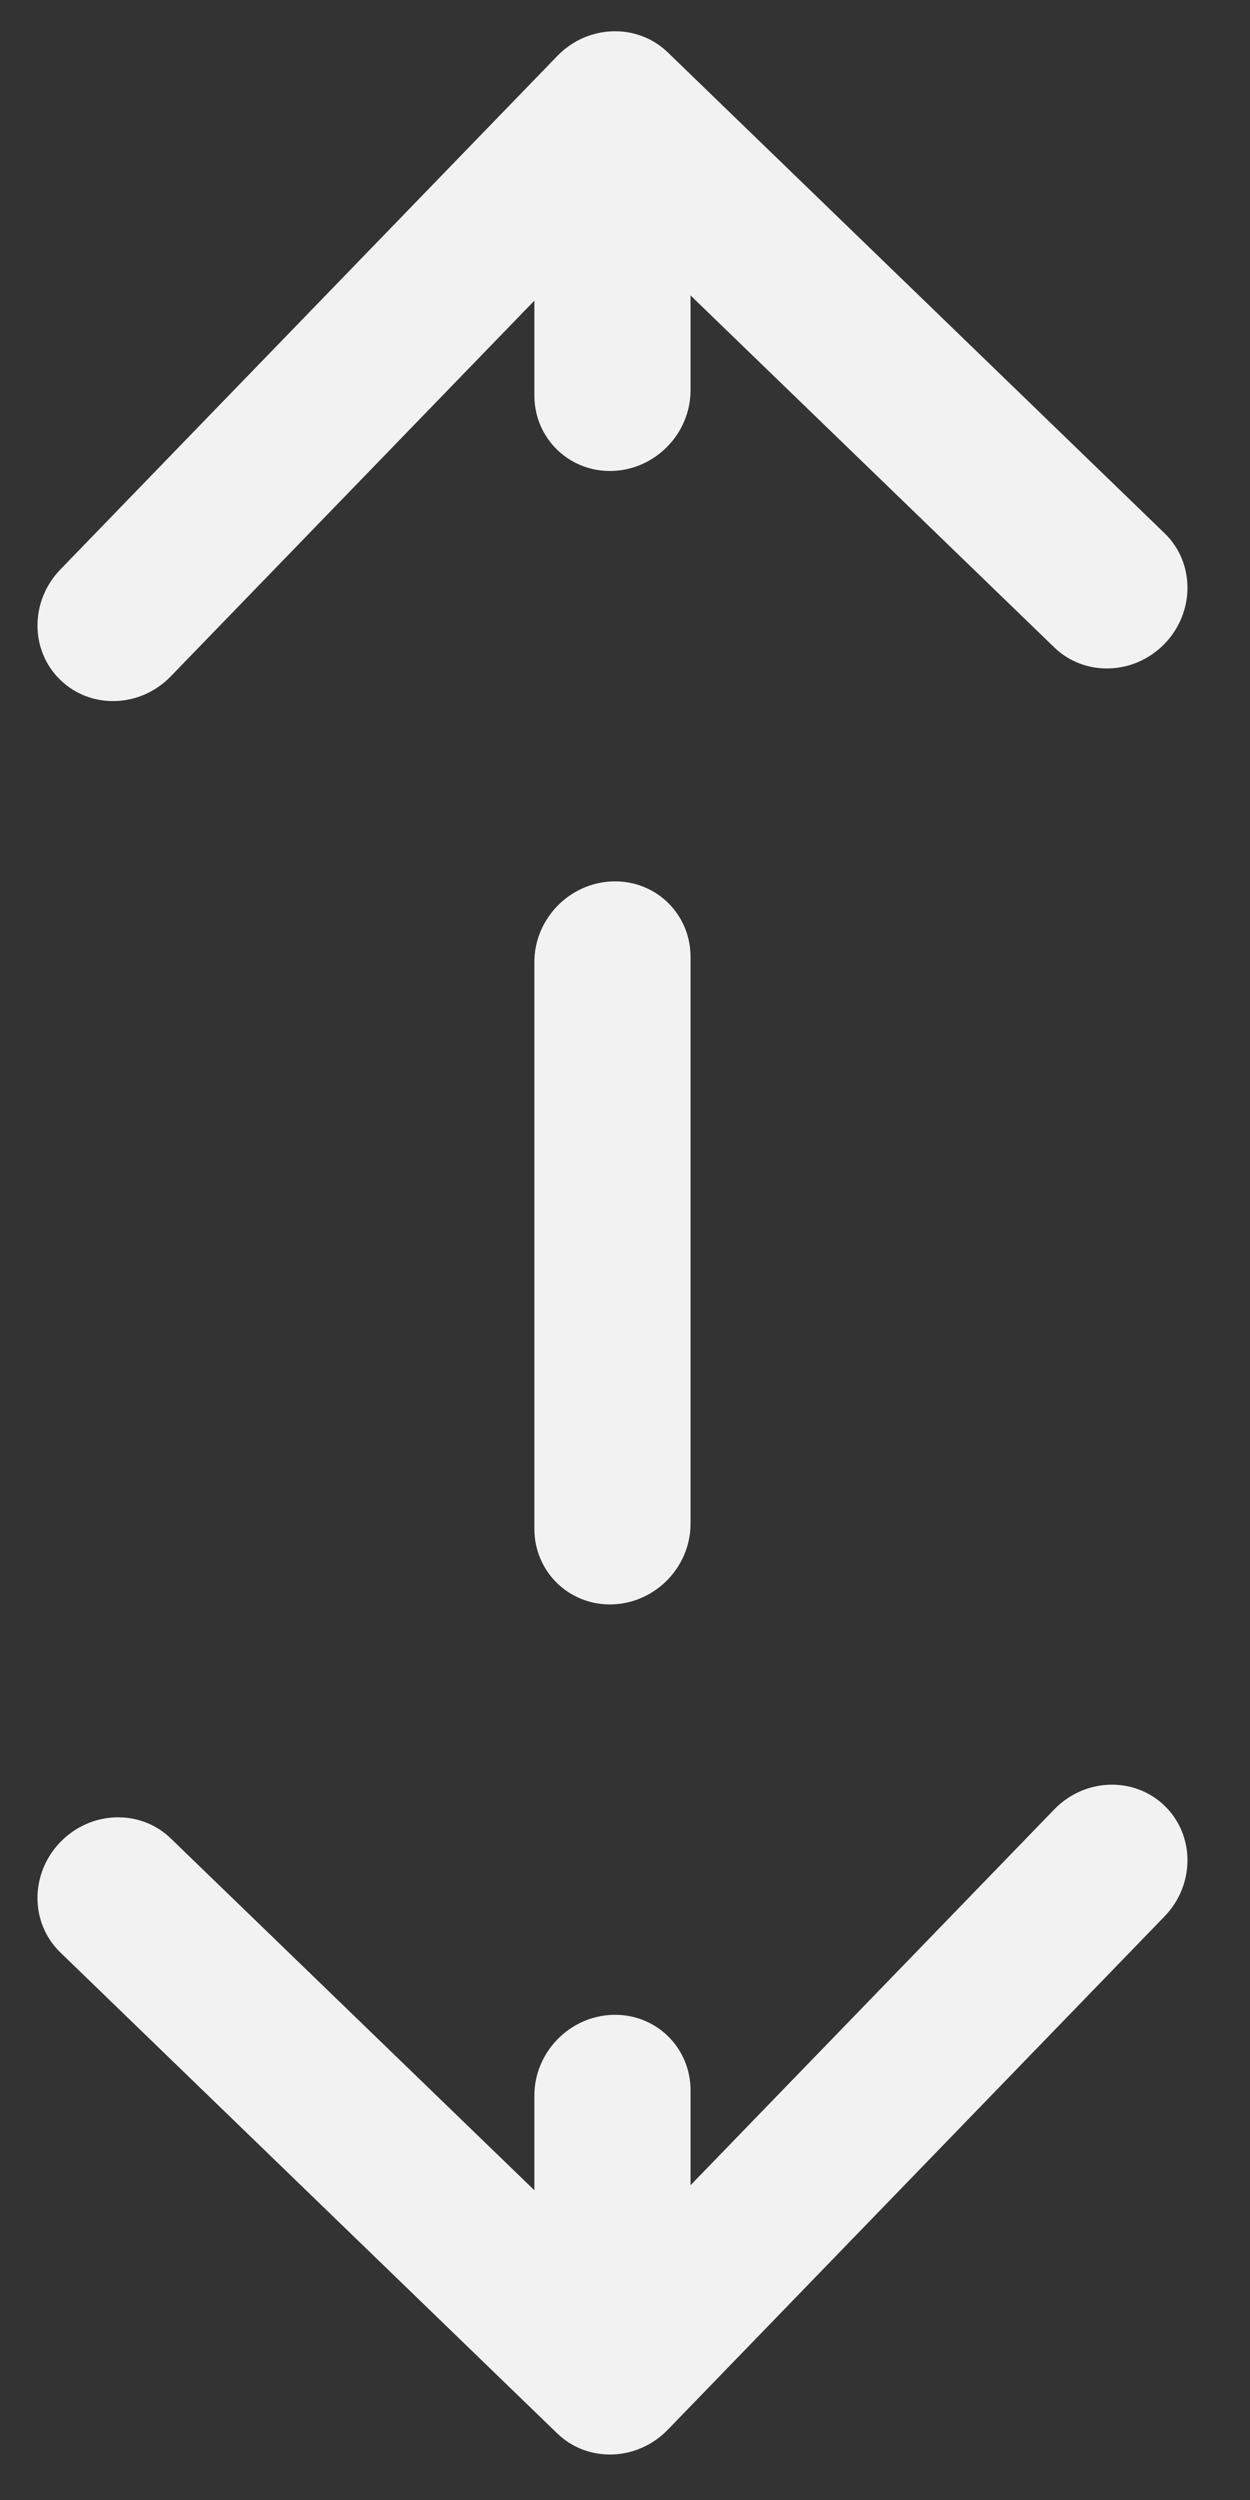 <svg width="16" height="32" viewBox="0 0 16 32" fill="none" xmlns="http://www.w3.org/2000/svg">
<rect x="0" y="0" width="16" height="32" fill="#333333" stroke="none"/>
<path d="M8.193 1.035C7.998 0.847 7.682 0.857 7.486 1.059L4.306 4.345C4.111 4.547 4.111 4.863 4.306 5.052C4.501 5.241 4.818 5.231 5.013 5.029L7.84 2.108L10.667 4.843C10.862 5.032 11.178 5.022 11.373 4.82C11.569 4.619 11.569 4.302 11.373 4.113L8.193 1.035ZM7.486 30.782C7.682 30.971 7.998 30.961 8.193 30.759L11.373 27.473C11.569 27.271 11.569 26.955 11.373 26.766C11.178 26.577 10.862 26.587 10.667 26.789L7.84 29.71L5.013 26.974C4.818 26.786 4.501 26.796 4.306 26.998C4.111 27.199 4.111 27.516 4.306 27.705L7.486 30.782ZM7.34 5.044C7.34 5.32 7.564 5.537 7.84 5.528C8.116 5.519 8.34 5.287 8.34 5.011L7.34 5.044ZM8.34 12.265C8.34 11.989 8.116 11.773 7.84 11.782C7.564 11.791 7.34 12.022 7.34 12.298L8.34 12.265ZM7.34 19.552C7.34 19.828 7.564 20.045 7.84 20.036C8.116 20.027 8.34 19.796 8.34 19.52L7.34 19.552ZM8.34 26.774C8.34 26.498 8.116 26.281 7.84 26.29C7.564 26.299 7.34 26.53 7.34 26.806L8.34 26.774ZM7.34 1.417L7.34 5.044L8.34 5.011L8.34 1.384L7.34 1.417ZM7.34 12.298L7.34 19.552L8.34 19.52L8.34 12.265L7.34 12.298ZM7.34 26.806L7.34 30.434L8.34 30.401L8.34 26.774L7.34 26.806ZM8.547 0.67C8.156 0.293 7.523 0.313 7.133 0.717L0.773 7.289C0.382 7.693 0.382 8.326 0.773 8.704C1.163 9.081 1.796 9.061 2.186 8.657L7.84 2.815L13.494 8.286C13.884 8.664 14.517 8.643 14.907 8.24C15.297 7.836 15.297 7.203 14.907 6.826L8.547 0.67ZM7.133 31.148C7.523 31.525 8.156 31.505 8.547 31.101L14.907 24.529C15.297 24.125 15.297 23.492 14.907 23.114C14.517 22.736 13.884 22.757 13.494 23.161L7.84 29.003L2.186 23.532C1.796 23.154 1.163 23.175 0.773 23.578C0.382 23.981 0.382 24.614 0.773 24.992L7.133 31.148ZM6.84 5.061C6.84 5.613 7.288 6.046 7.84 6.028C8.392 6.01 8.839 5.547 8.839 4.995L6.84 5.061ZM8.839 12.249C8.839 11.697 8.392 11.264 7.84 11.282C7.288 11.3 6.84 11.762 6.84 12.315L8.839 12.249ZM6.84 19.569C6.84 20.121 7.288 20.554 7.84 20.536C8.392 20.518 8.839 20.055 8.839 19.503L6.84 19.569ZM8.839 26.757C8.839 26.205 8.392 25.772 7.84 25.79C7.288 25.808 6.84 26.271 6.84 26.823L8.839 26.757ZM6.84 1.433L6.84 5.061L8.839 4.995L8.839 1.368L6.84 1.433ZM6.84 12.315L6.84 19.569L8.839 19.503L8.839 12.249L6.84 12.315ZM6.84 26.823L6.84 30.45L8.839 30.384L8.839 26.757L6.84 26.823Z" fill="#F2F2F2"/>
</svg>
